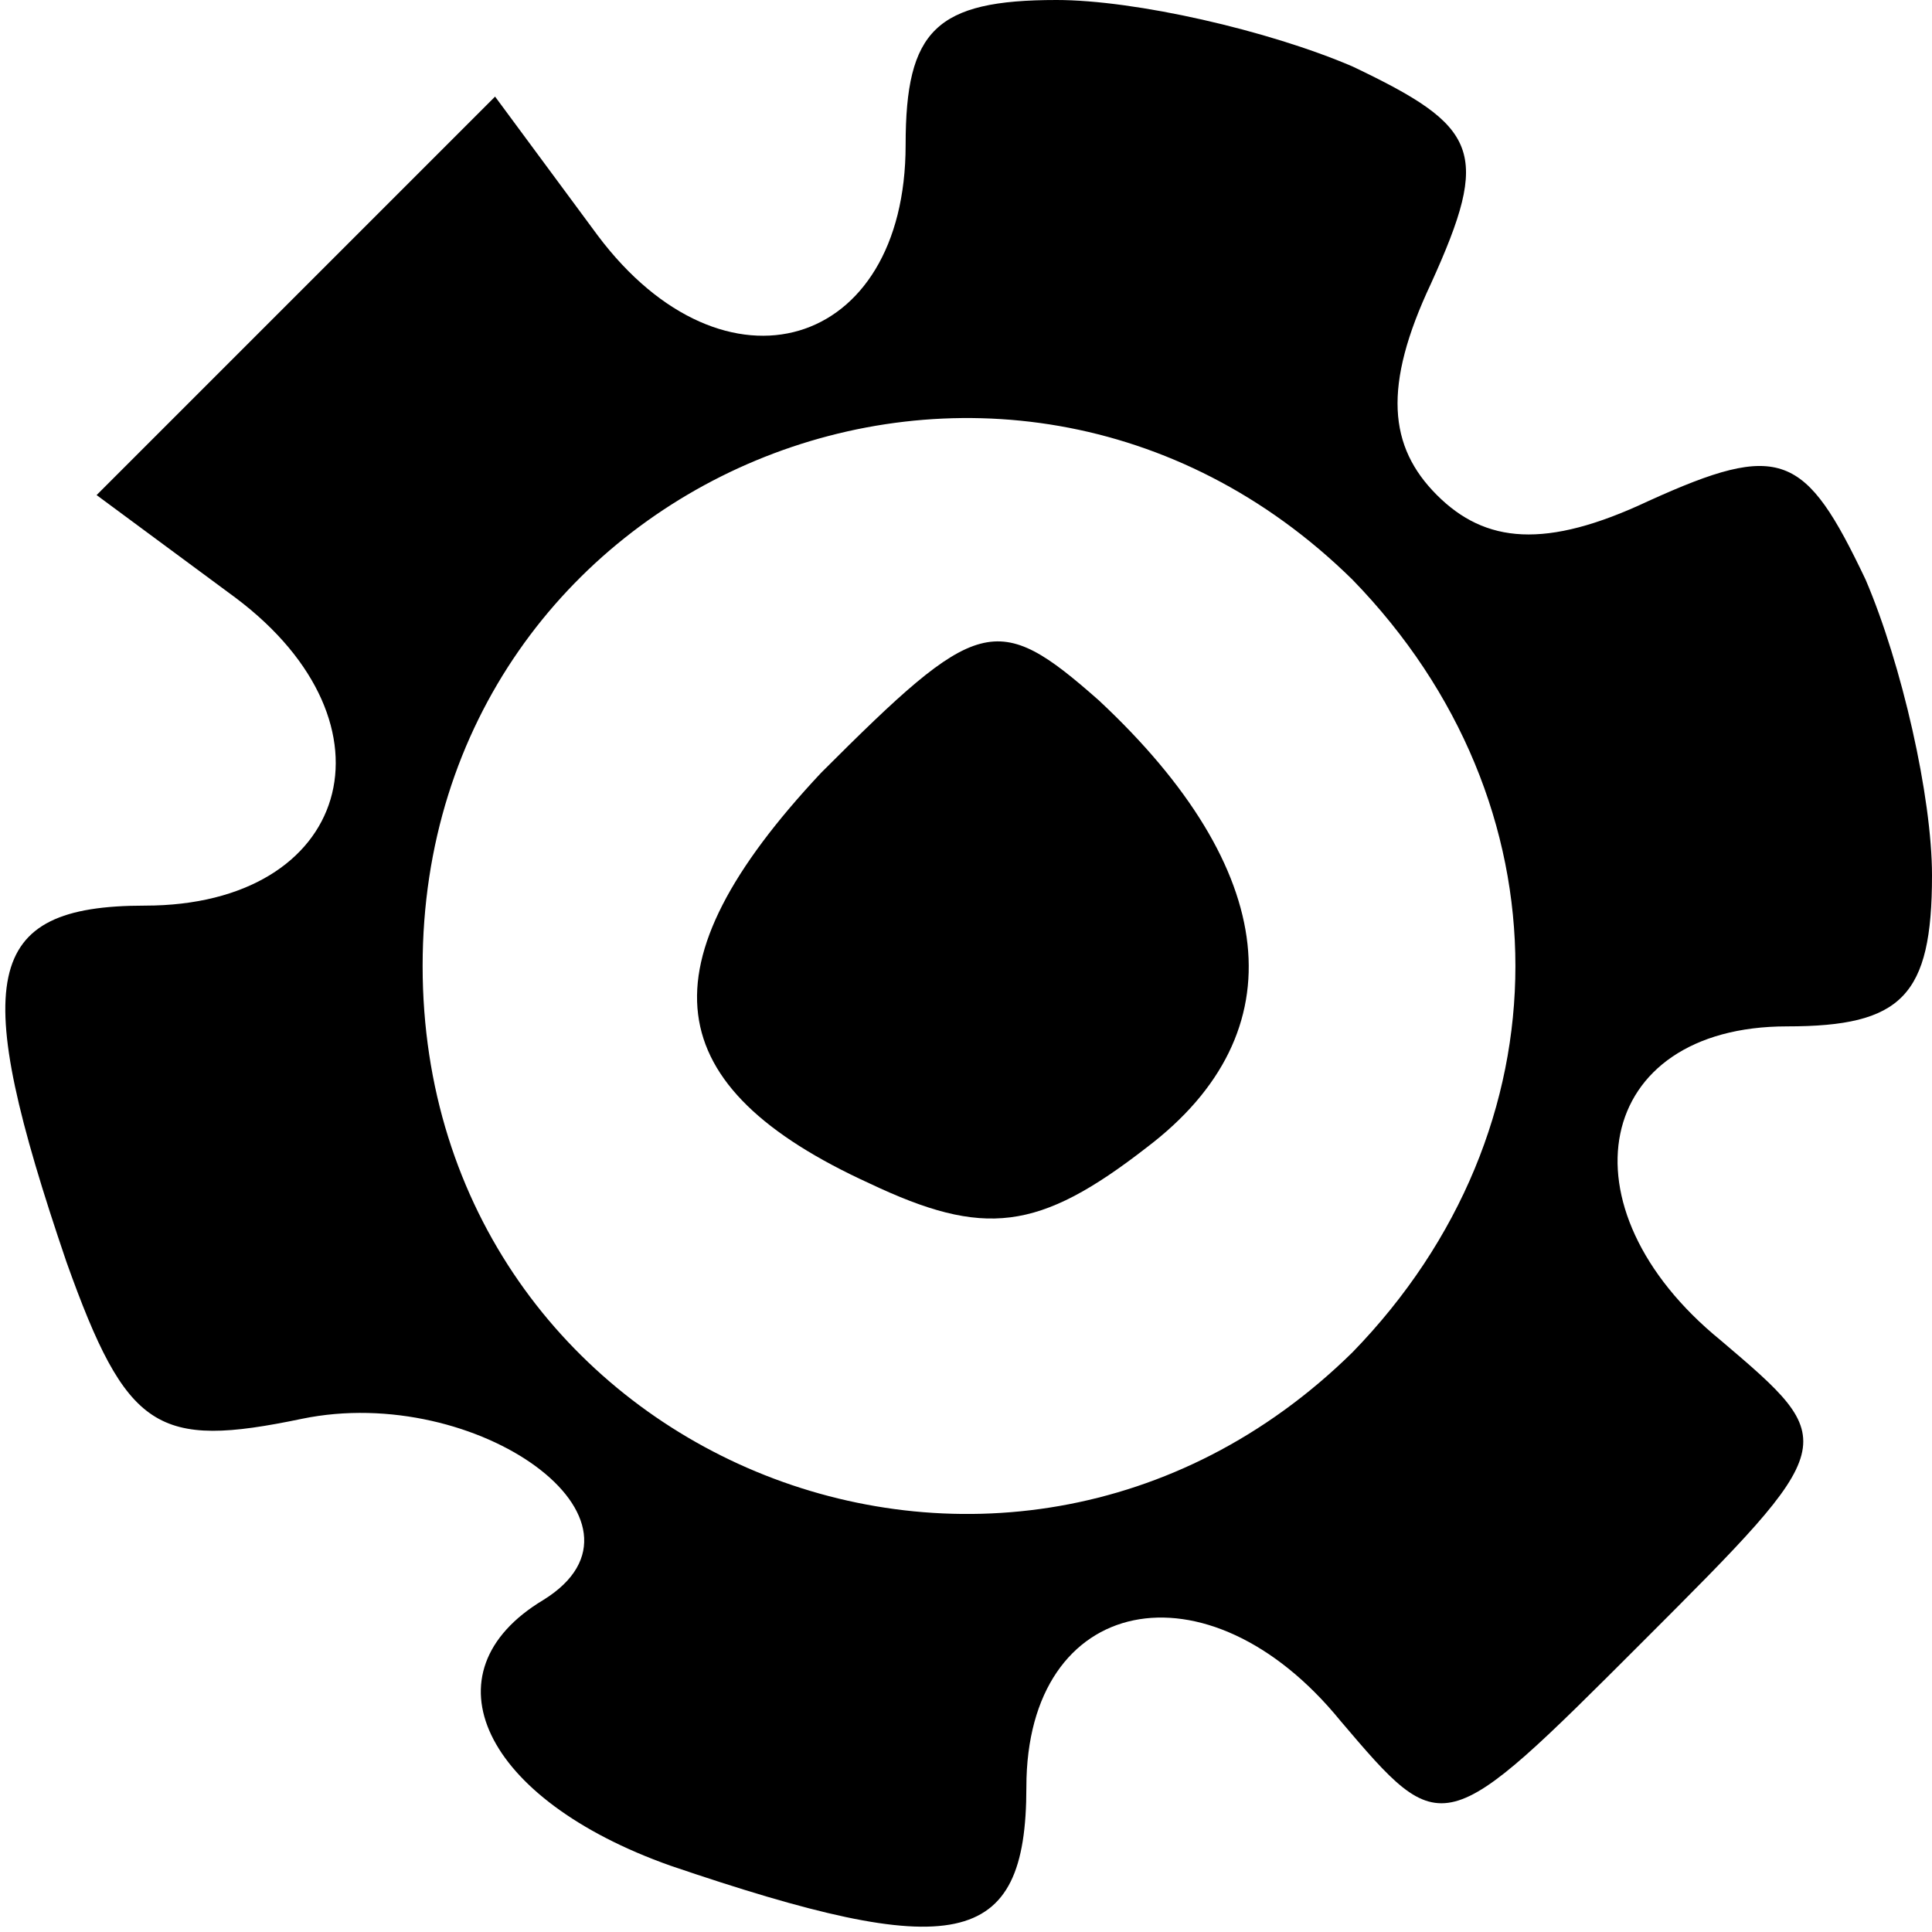 <?xml version="1.0" standalone="no"?>
<!DOCTYPE svg PUBLIC "-//W3C//DTD SVG 20010904//EN"
 "http://www.w3.org/TR/2001/REC-SVG-20010904/DTD/svg10.dtd">
<svg version="1.0" xmlns="http://www.w3.org/2000/svg"
 width="32pt" height="32pt" viewBox="0 0 32 32"
 preserveAspectRatio="xMidYMid meet">

<g transform="translate(0,32) scale(0.1,-0.1)"
fill="#000000" stroke="none">
<path d="M150 296 c0 -34 -30 -43 -51 -15 l-17 23 -33 -33 -33 -33 23 -17 c28
-21 19 -51 -15 -51 -27 0 -29 -12 -13 -59 10 -28 15 -31 39 -26 29 6 61 -17
40 -30 -20 -12 -10 -33 21 -44 47 -16 59 -14 59 13 0 32 30 38 52 11 17 -20
17 -20 50 13 33 33 33 33 13 50 -27 22 -21 52 11 52 19 0 24 5 24 25 0 13 -5
35 -11 49 -10 21 -14 23 -36 13 -17 -8 -27 -7 -35 1 -8 8 -9 18 -1 35 10 22 8
26 -13 36 -14 6 -36 11 -49 11 -20 0 -25 -5 -25 -24z m74 -72 c36 -37 36 -91
0 -128 -58 -57 -154 -17 -154 64 0 81 96 121 154 64z"/>
<path d="M136 192 c-30 -32 -27 -52 8 -68 19 -9 28 -8 46 6 25 19 22 46 -8 74
-17 15 -20 14 -46 -12z"/>
</g>
</svg>
